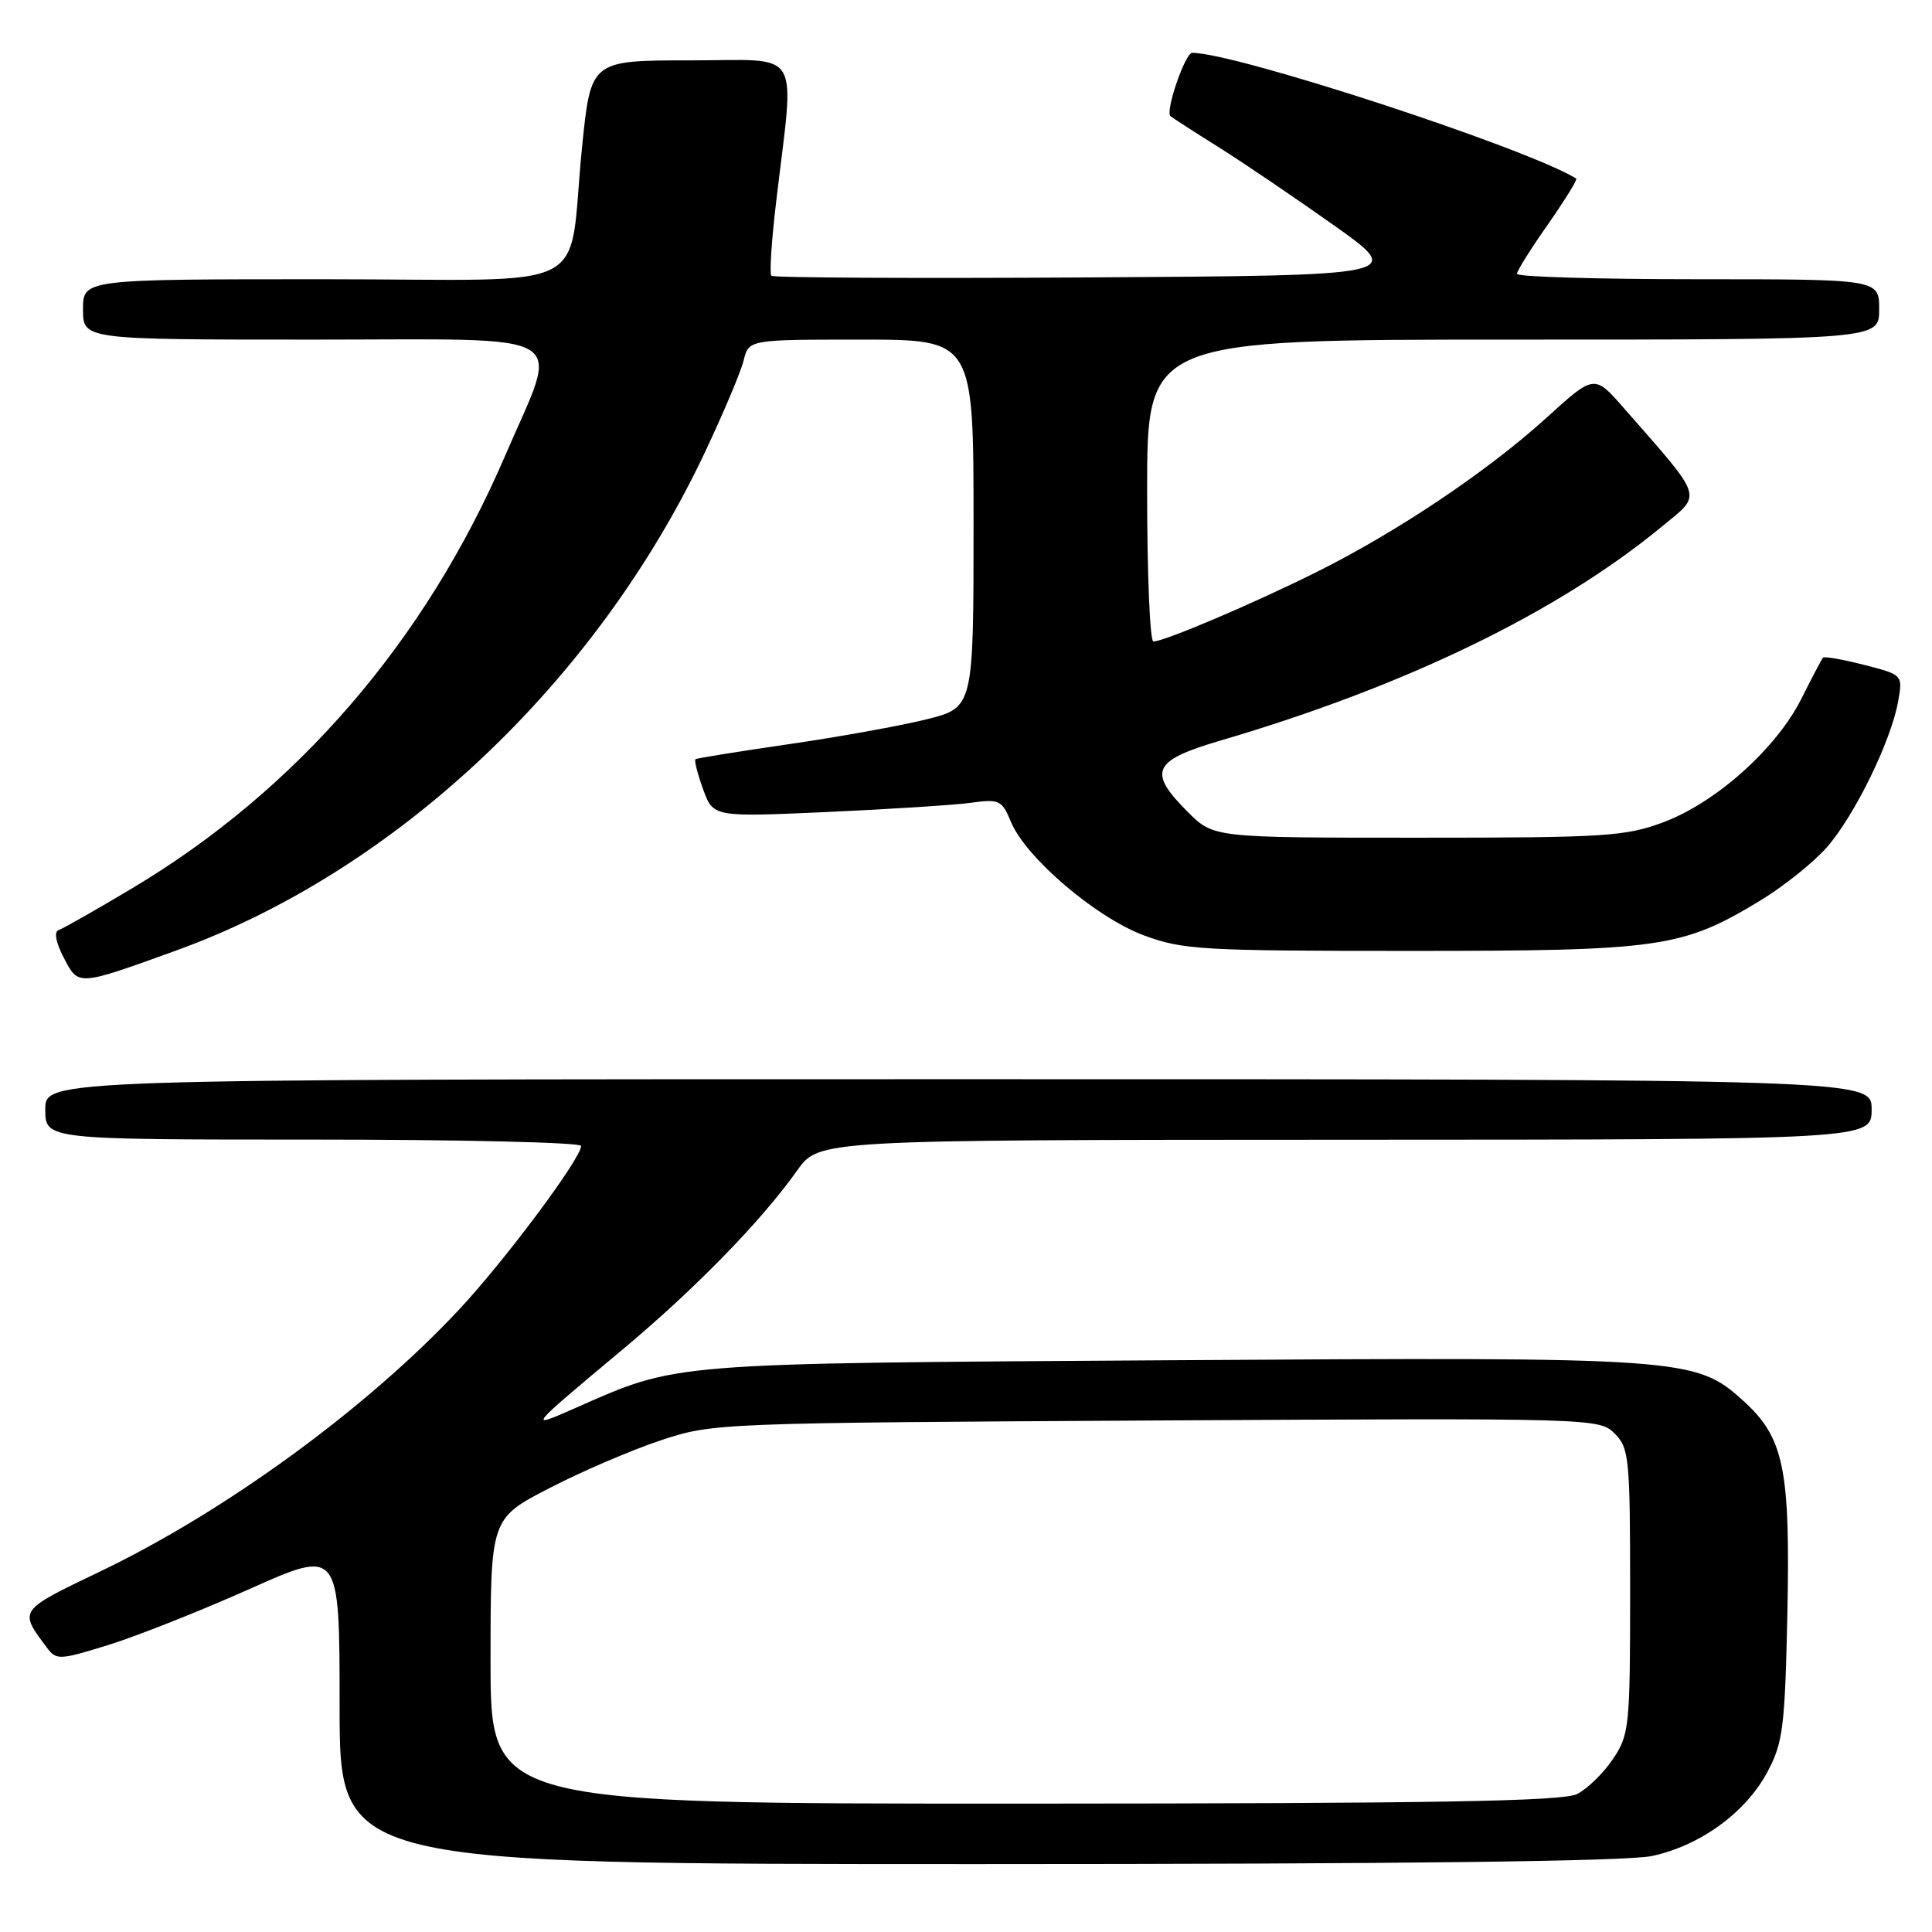 <?xml version="1.0" encoding="UTF-8" standalone="no"?>
<!DOCTYPE svg PUBLIC "-//W3C//DTD SVG 1.1//EN" "http://www.w3.org/Graphics/SVG/1.1/DTD/svg11.dtd" >
<svg xmlns="http://www.w3.org/2000/svg" xmlns:xlink="http://www.w3.org/1999/xlink" version="1.1" viewBox="0 0 256 256">
 <g >
 <path fill="currentColor"
d=" M 218.90 245.93 C 225.32 244.55 231.34 240.16 234.21 234.76 C 236.25 230.93 236.51 228.83 236.83 214.10 C 237.24 194.59 236.40 190.50 230.97 185.59 C 224.67 179.90 223.24 179.80 155.00 180.24 C 88.08 180.67 89.96 180.52 76.15 186.61 C 69.86 189.38 69.87 189.37 82.54 178.78 C 92.14 170.76 100.94 161.72 105.64 155.08 C 108.50 151.04 108.50 151.04 178.25 151.02 C 248.00 151.00 248.00 151.00 248.00 147.00 C 248.00 143.00 248.00 143.00 127.00 143.00 C 6.00 143.00 6.00 143.00 6.00 147.00 C 6.00 151.00 6.00 151.00 41.50 151.00 C 61.02 151.00 77.00 151.38 77.00 151.84 C 77.00 153.50 66.89 167.05 60.77 173.59 C 48.56 186.64 29.85 200.28 13.25 208.24 C 2.40 213.44 2.48 213.33 6.19 218.29 C 7.47 220.00 7.82 219.99 14.35 217.97 C 18.10 216.81 26.53 213.47 33.09 210.54 C 45.00 205.22 45.00 205.22 45.00 226.11 C 45.00 247.00 45.00 247.00 129.45 247.00 C 185.76 247.00 215.57 246.64 218.90 245.93 Z  M 23.34 125.95 C 52.49 115.40 79.03 90.39 93.42 59.90 C 95.86 54.73 98.17 49.26 98.54 47.75 C 99.22 45.00 99.22 45.00 114.11 45.00 C 129.00 45.00 129.00 45.00 129.00 69.38 C 129.00 93.76 129.00 93.76 122.75 95.32 C 119.31 96.17 111.10 97.66 104.50 98.61 C 97.90 99.57 92.35 100.46 92.16 100.60 C 91.97 100.74 92.42 102.52 93.16 104.56 C 94.50 108.27 94.50 108.27 109.50 107.60 C 117.75 107.23 126.34 106.68 128.59 106.38 C 132.44 105.85 132.76 106.01 133.97 108.93 C 135.92 113.63 145.20 121.56 151.54 123.93 C 156.68 125.85 159.19 126.00 186.86 126.00 C 220.02 126.00 222.89 125.59 233.16 119.38 C 236.28 117.50 240.28 114.30 242.06 112.28 C 245.74 108.08 250.57 98.21 251.51 92.96 C 252.14 89.42 252.14 89.42 247.01 88.10 C 244.19 87.38 241.74 86.95 241.56 87.14 C 241.38 87.34 240.09 89.80 238.68 92.61 C 235.37 99.19 227.38 106.34 220.41 108.95 C 215.37 110.83 212.71 111.00 187.86 111.00 C 160.80 111.00 160.80 111.00 157.40 107.60 C 152.03 102.23 152.70 100.78 161.75 98.12 C 186.30 90.90 206.46 81.12 220.26 69.73 C 225.57 65.34 225.90 66.33 215.15 54.05 C 211.25 49.60 211.25 49.60 204.88 55.39 C 197.08 62.46 185.20 70.44 174.45 75.80 C 166.11 79.96 154.27 85.00 152.83 85.00 C 152.37 85.00 152.00 76.00 152.00 65.00 C 152.00 45.00 152.00 45.00 200.50 45.00 C 249.00 45.00 249.00 45.00 249.00 41.00 C 249.00 37.00 249.00 37.00 225.00 37.00 C 211.80 37.00 201.00 36.68 201.00 36.29 C 201.00 35.90 202.85 32.95 205.11 29.73 C 207.36 26.51 209.05 23.78 208.86 23.66 C 202.27 19.61 163.77 7.00 157.97 7.00 C 157.04 7.00 154.38 14.74 155.09 15.39 C 155.32 15.59 158.20 17.45 161.50 19.52 C 164.80 21.59 171.68 26.26 176.80 29.89 C 186.10 36.50 186.10 36.50 144.39 36.76 C 121.46 36.90 102.47 36.81 102.21 36.54 C 101.95 36.28 102.23 31.89 102.84 26.78 C 105.30 5.97 106.53 8.00 91.52 8.00 C 78.29 8.00 78.29 8.00 77.13 19.44 C 75.12 39.31 79.63 37.00 42.88 37.00 C 11.00 37.00 11.00 37.00 11.00 41.00 C 11.00 45.00 11.00 45.00 41.58 45.00 C 76.69 45.00 74.20 43.49 66.93 60.39 C 56.37 84.95 39.34 104.69 17.48 117.72 C 12.71 120.57 8.34 123.05 7.77 123.24 C 7.13 123.46 7.39 124.86 8.44 126.88 C 10.40 130.68 10.22 130.69 23.34 125.95 Z  M 65.00 220.11 C 65.00 201.22 65.00 201.22 72.75 197.21 C 77.01 195.00 83.65 192.15 87.50 190.87 C 94.46 188.56 94.86 188.55 153.20 188.22 C 211.27 187.90 211.92 187.92 213.95 189.95 C 215.87 191.87 216.00 193.18 216.00 210.85 C 216.00 228.82 215.89 229.86 213.72 233.09 C 212.47 234.95 210.33 237.03 208.97 237.72 C 207.06 238.68 190.34 238.97 135.75 238.99 C 65.00 239.00 65.00 239.00 65.00 220.11 Z "/>
</g>
</svg>